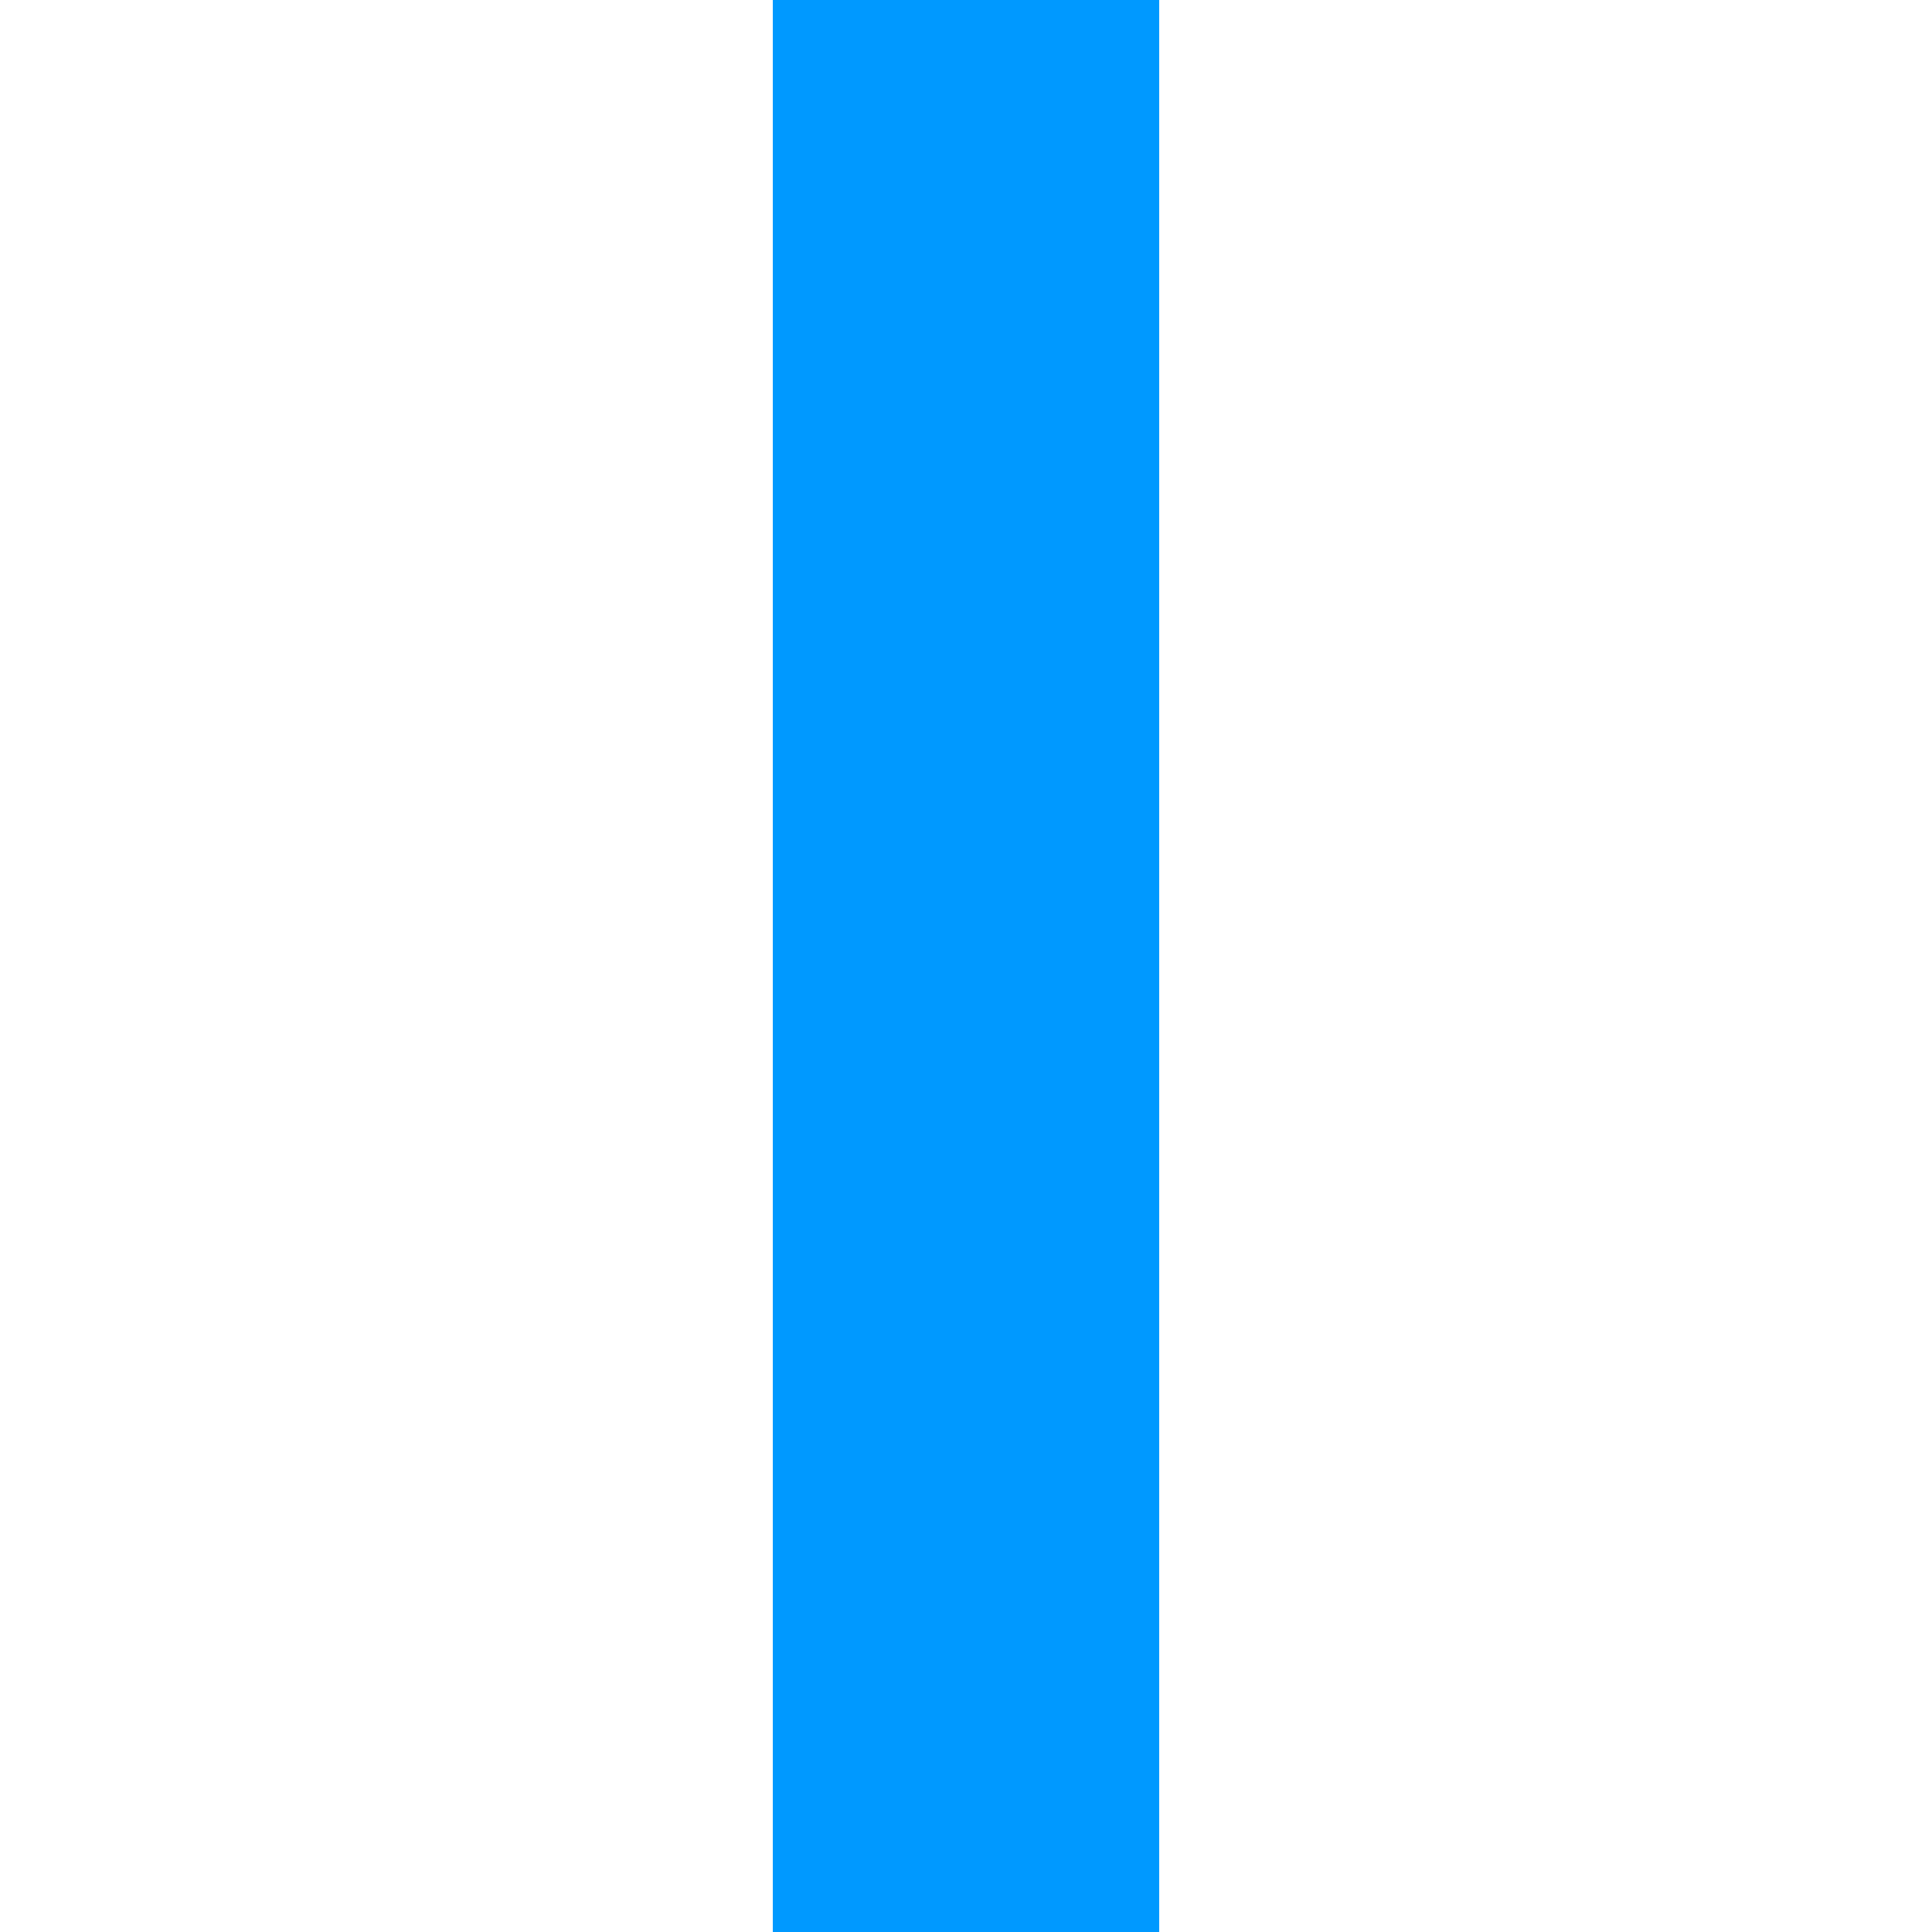 ﻿<?xml version="1.0" encoding="utf-8"?>
<svg version="1.1" xmlns:xlink="http://www.w3.org/1999/xlink" width="10px" height="10px" preserveAspectRatio="xMinYMid meet" viewBox="329 636  10 8" xmlns="http://www.w3.org/2000/svg">
  <path d="M 334 635  L 334 659  A 5 5 0 0 0 339 664 L 401 664  A 5 5 0 0 1 406 669 L 406 686  " stroke-width="2" stroke="#0099ff" fill="none" />
  <path d="M 398.4 685  L 406 692  L 413.6 685  L 398.4 685  Z " fill-rule="nonzero" fill="#0099ff" stroke="none" />
</svg>